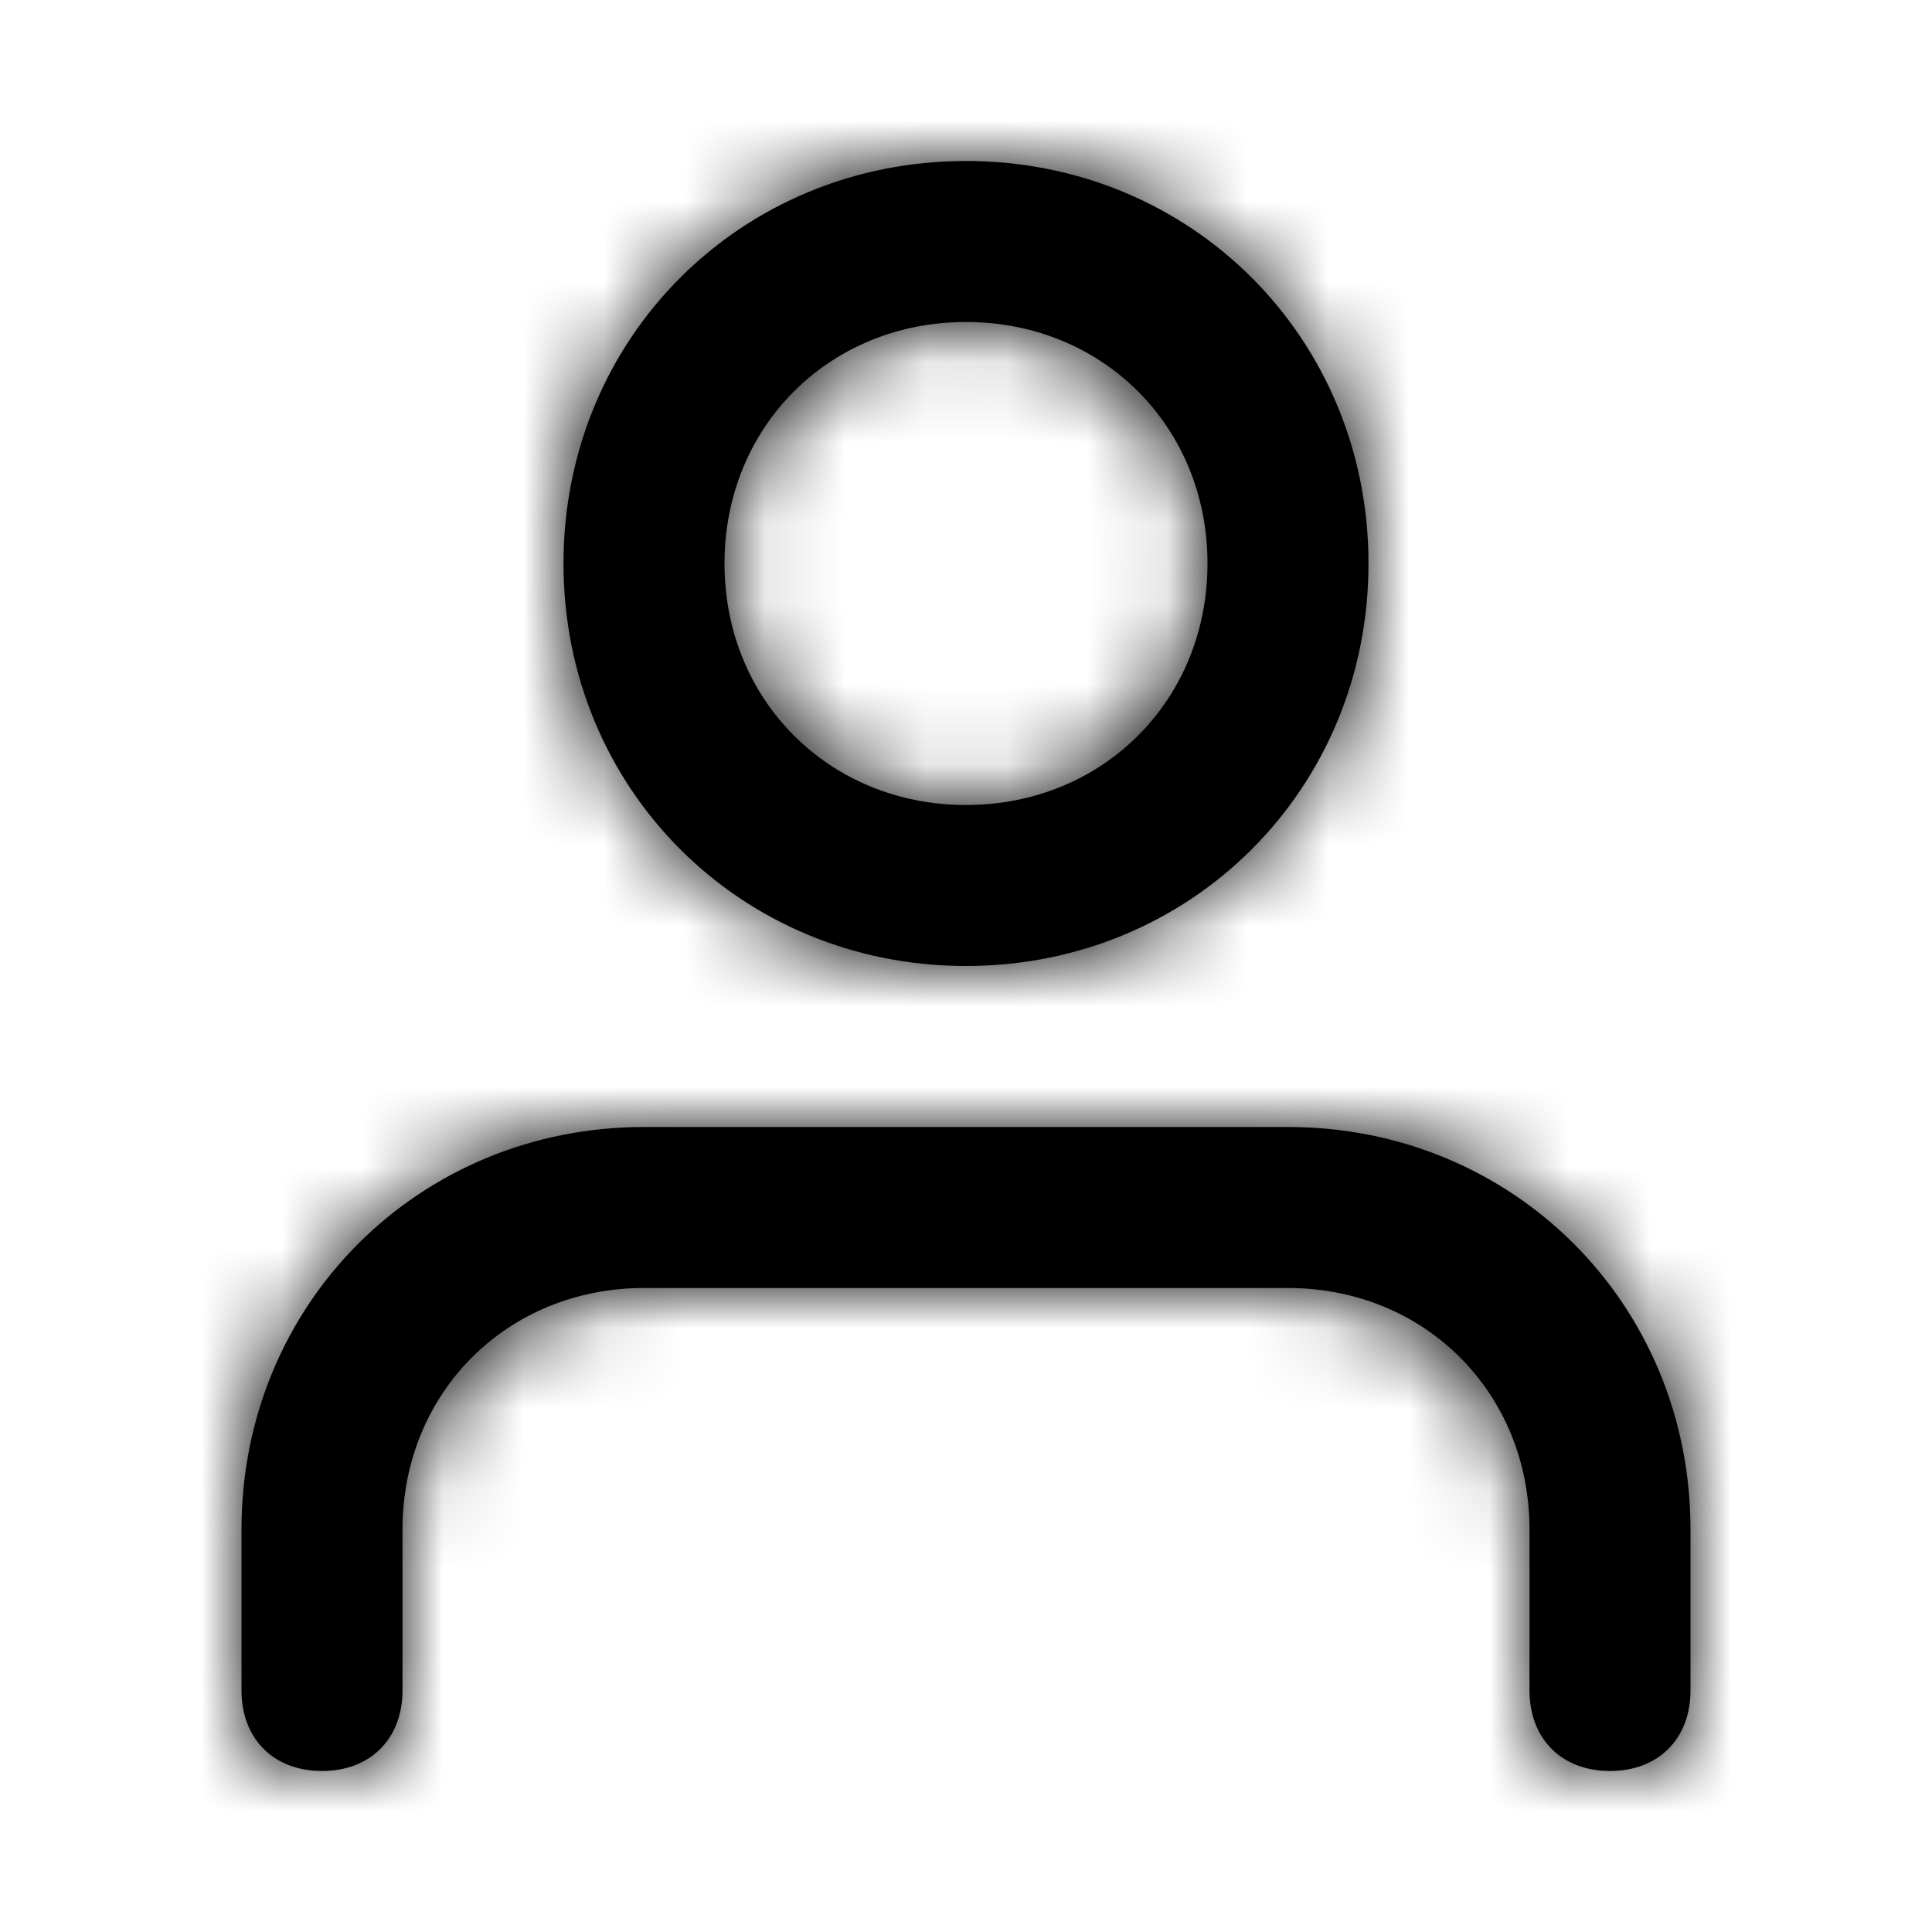 <?xml version="1.0" encoding="UTF-8"?>
<svg width="24px" height="24px" viewBox="0 0 24 24" version="1.1" xmlns="http://www.w3.org/2000/svg" xmlns:xlink="http://www.w3.org/1999/xlink">
    <title>591BA804-91A2-42FD-B088-D96941F77C78</title>
    <defs>
        <filter color-interpolation-filters="auto" id="filter-1">
            <feColorMatrix in="SourceGraphic" type="matrix" values="0 0 0 0 0.008 0 0 0 0 0.576 0 0 0 0 1 0 0 0 1 0"></feColorMatrix>
        </filter>
        <path d="M21,19 L21,21 C21,21.6 20.6,22 20,22 C19.4,22 19,21.6 19,21 L19,19 C19,17.3 17.7,16 16,16 L8,16 C6.3,16 5,17.3 5,19 L5,21 C5,21.6 4.6,22 4,22 C3.4,22 3,21.6 3,21 L3,19 C3,16.2 5.2,14 8,14 L16,14 C18.8,14 21,16.2 21,19 Z M7,7 C7,4.2 9.2,2 12,2 C14.8,2 17,4.2 17,7 C17,9.8 14.8,12 12,12 C9.2,12 7,9.8 7,7 Z M9,7 C9,8.7 10.3,10 12,10 C13.7,10 15,8.7 15,7 C15,5.3 13.7,4 12,4 C10.3,4 9,5.3 9,7 Z" id="path-2"></path>
    </defs>
    <g id="Users" stroke="none" stroke-width="1" fill="none" fill-rule="evenodd">
        <g id="User-List-Collapsed-Light" transform="translate(-32, -170)">
            <g id="Nav-Drawer/_Collapsed" transform="translate(16, 110)">
                <g id="📍-Icon" transform="translate(16, 60)" filter="url(#filter-1)">
                    <g>
                        <mask id="mask-3" fill="white">
                            <use xlink:href="#path-2"></use>
                        </mask>
                        <use id="Mask" fill="#000000" fill-rule="nonzero" xlink:href="#path-2"></use>
                        <g id="Icon-Color" mask="url(#mask-3)" fill="#000000">
                            <rect id="Shape" x="0" y="0" width="24" height="24"></rect>
                        </g>
                    </g>
                </g>
            </g>
        </g>
    </g>
</svg>